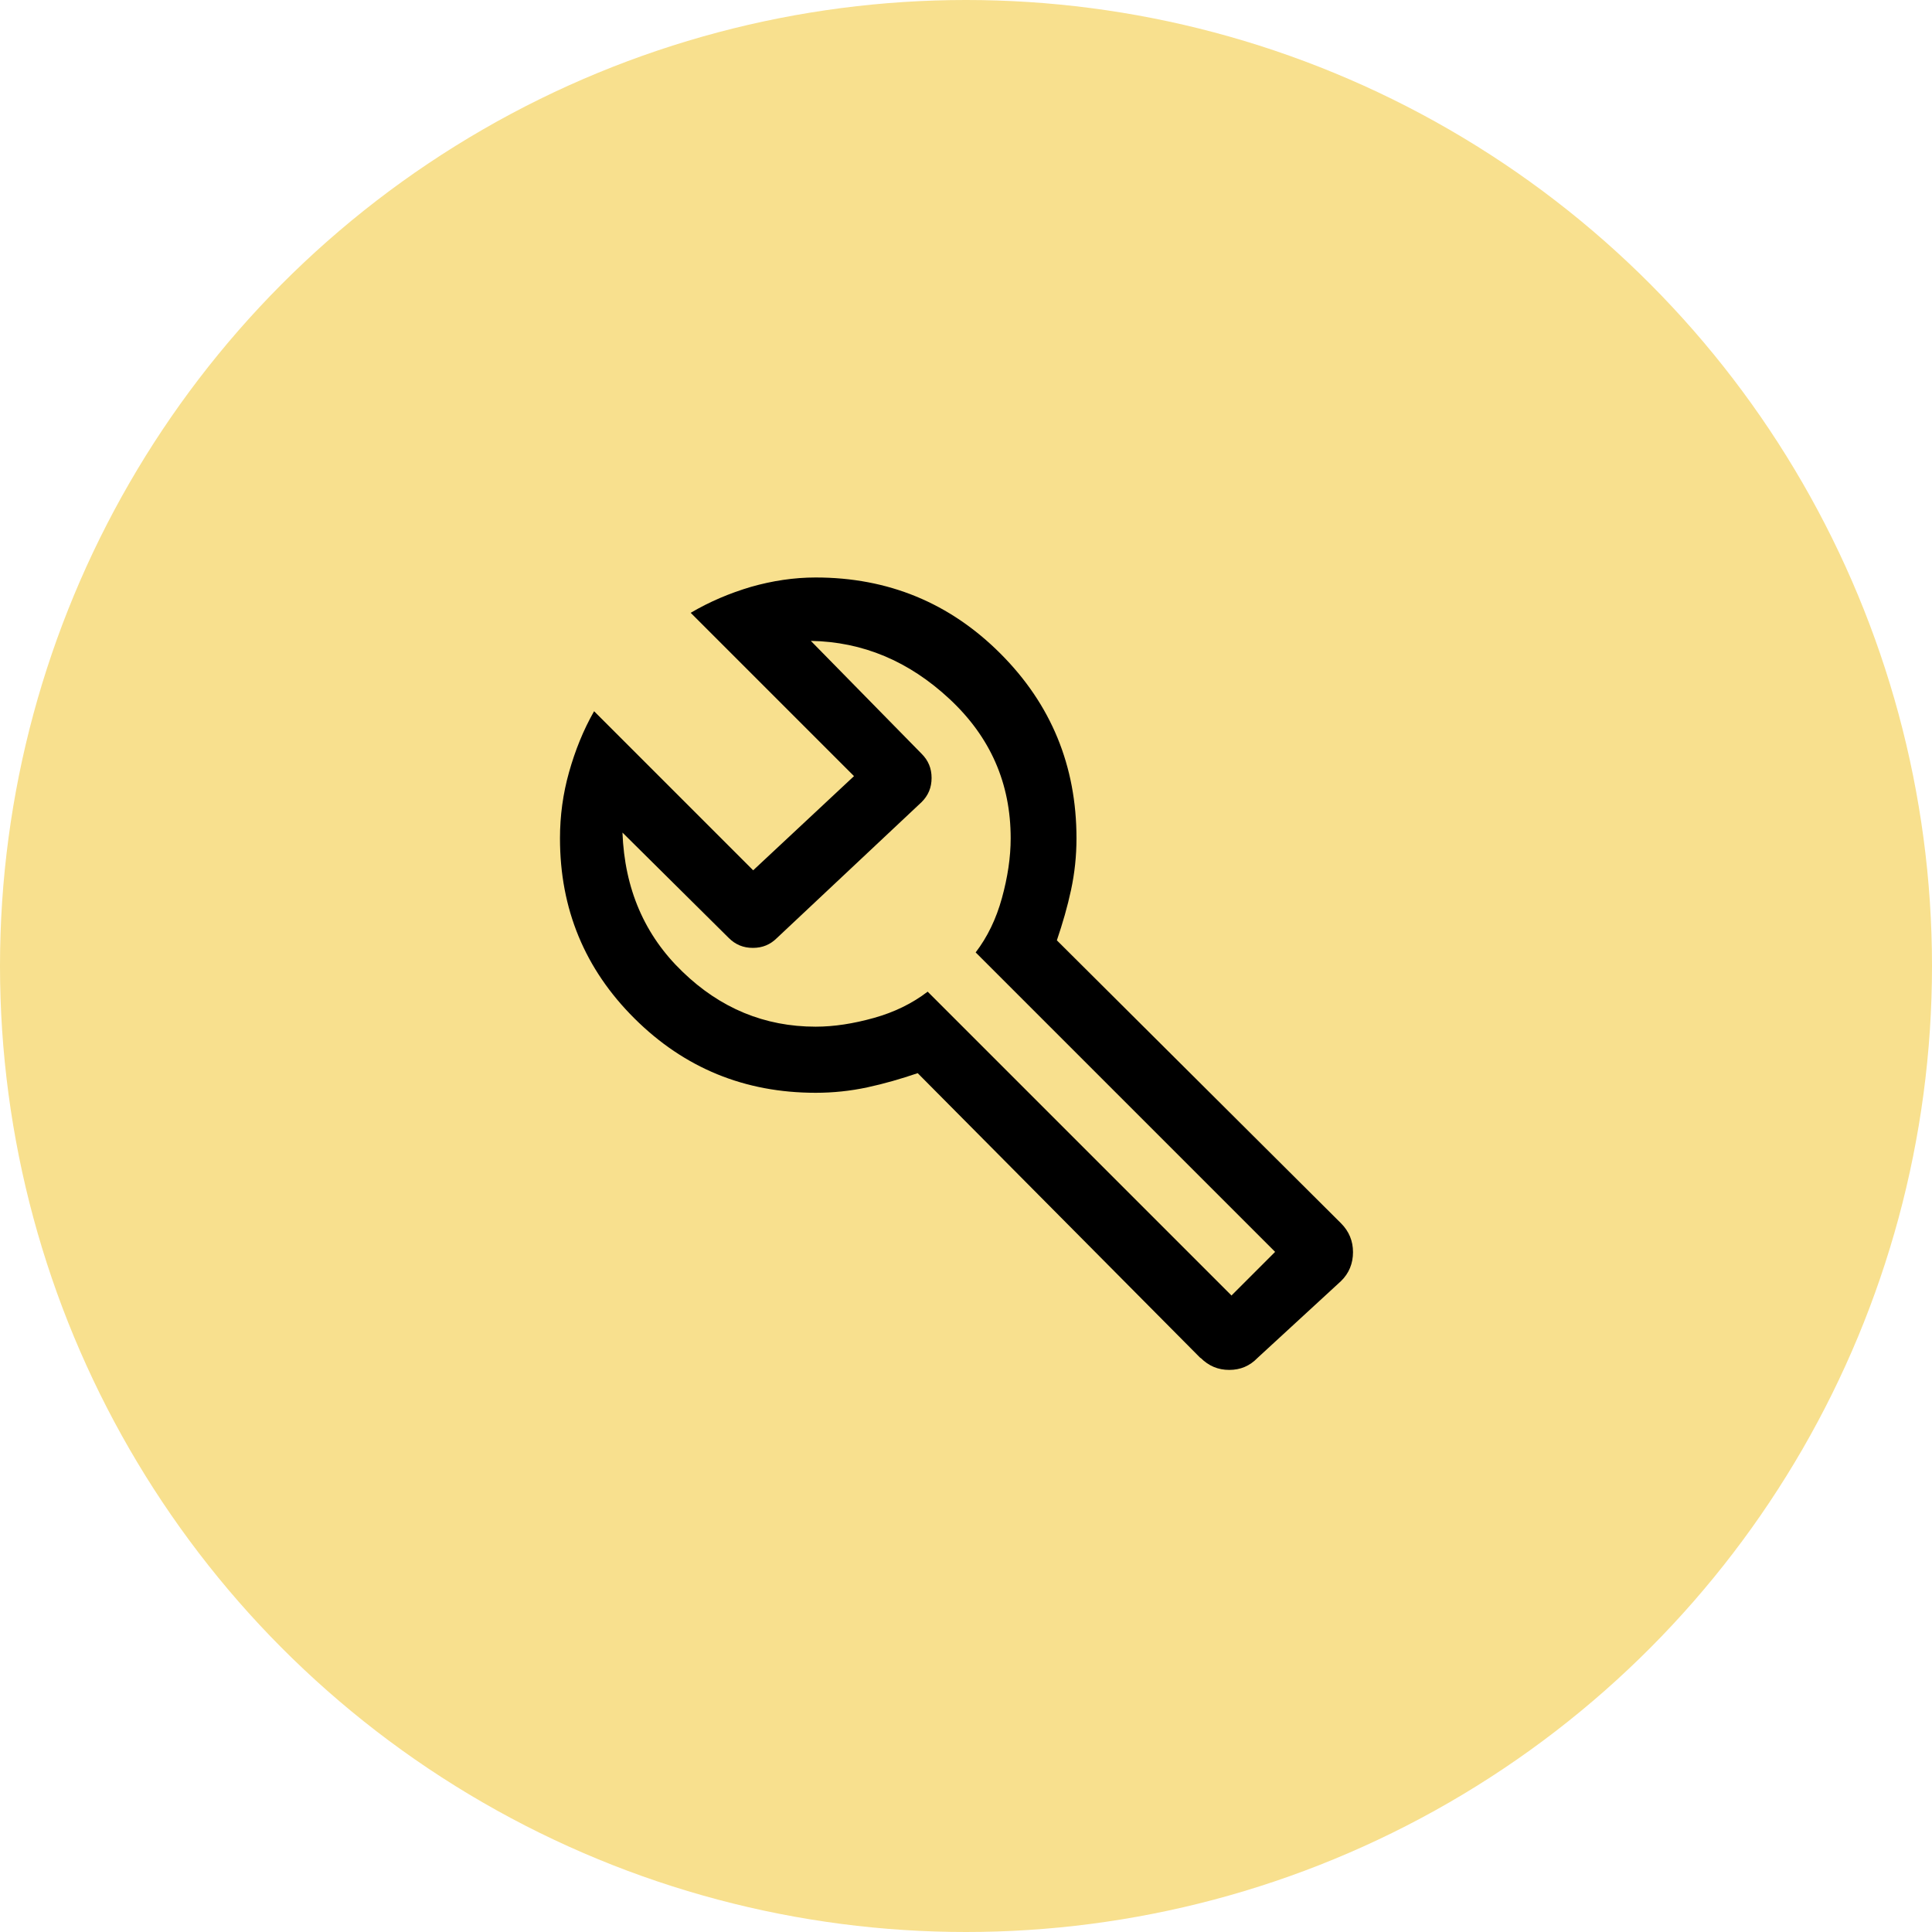 <?xml version="1.0" encoding="UTF-8"?><svg id="Calque_1" xmlns="http://www.w3.org/2000/svg" viewBox="0 0 64 64"><defs><style>.cls-1{fill:#f8e08e;}</style></defs><circle class="cls-1" cx="32" cy="32" r="32"/><path d="m39.77,44.99l-9.37-9.44c-.56.19-1.11.35-1.67.47s-1.13.18-1.71.18c-2.35,0-4.35-.82-6-2.46-1.65-1.64-2.47-3.63-2.47-5.97,0-.75.1-1.48.3-2.19.2-.71.47-1.39.83-2.02l5.27,5.27,3.34-3.12-5.41-5.41c.63-.37,1.29-.65,2-.86.7-.2,1.42-.31,2.14-.31,2.4,0,4.44.84,6.12,2.52,1.68,1.68,2.52,3.72,2.52,6.12,0,.58-.06,1.15-.18,1.71s-.28,1.11-.47,1.67l9.41,9.37c.27.27.4.59.4.96s-.13.7-.4.96l-2.76,2.54c-.26.27-.57.4-.94.4s-.68-.13-.95-.4Zm1.02-2.07l1.45-1.45-9.92-9.92c.39-.51.68-1.11.87-1.8s.29-1.35.29-1.98c0-1.82-.67-3.35-2.02-4.61s-2.88-1.9-4.6-1.93l3.67,3.74c.22.22.33.48.33.8s-.11.58-.33.8l-4.79,4.5c-.22.22-.48.33-.8.33s-.58-.11-.8-.33l-3.52-3.49c.07,1.86.73,3.4,1.99,4.61,1.25,1.21,2.72,1.82,4.41,1.82.61,0,1.25-.1,1.93-.29s1.27-.48,1.78-.87l10.06,10.06Z"/></svg>